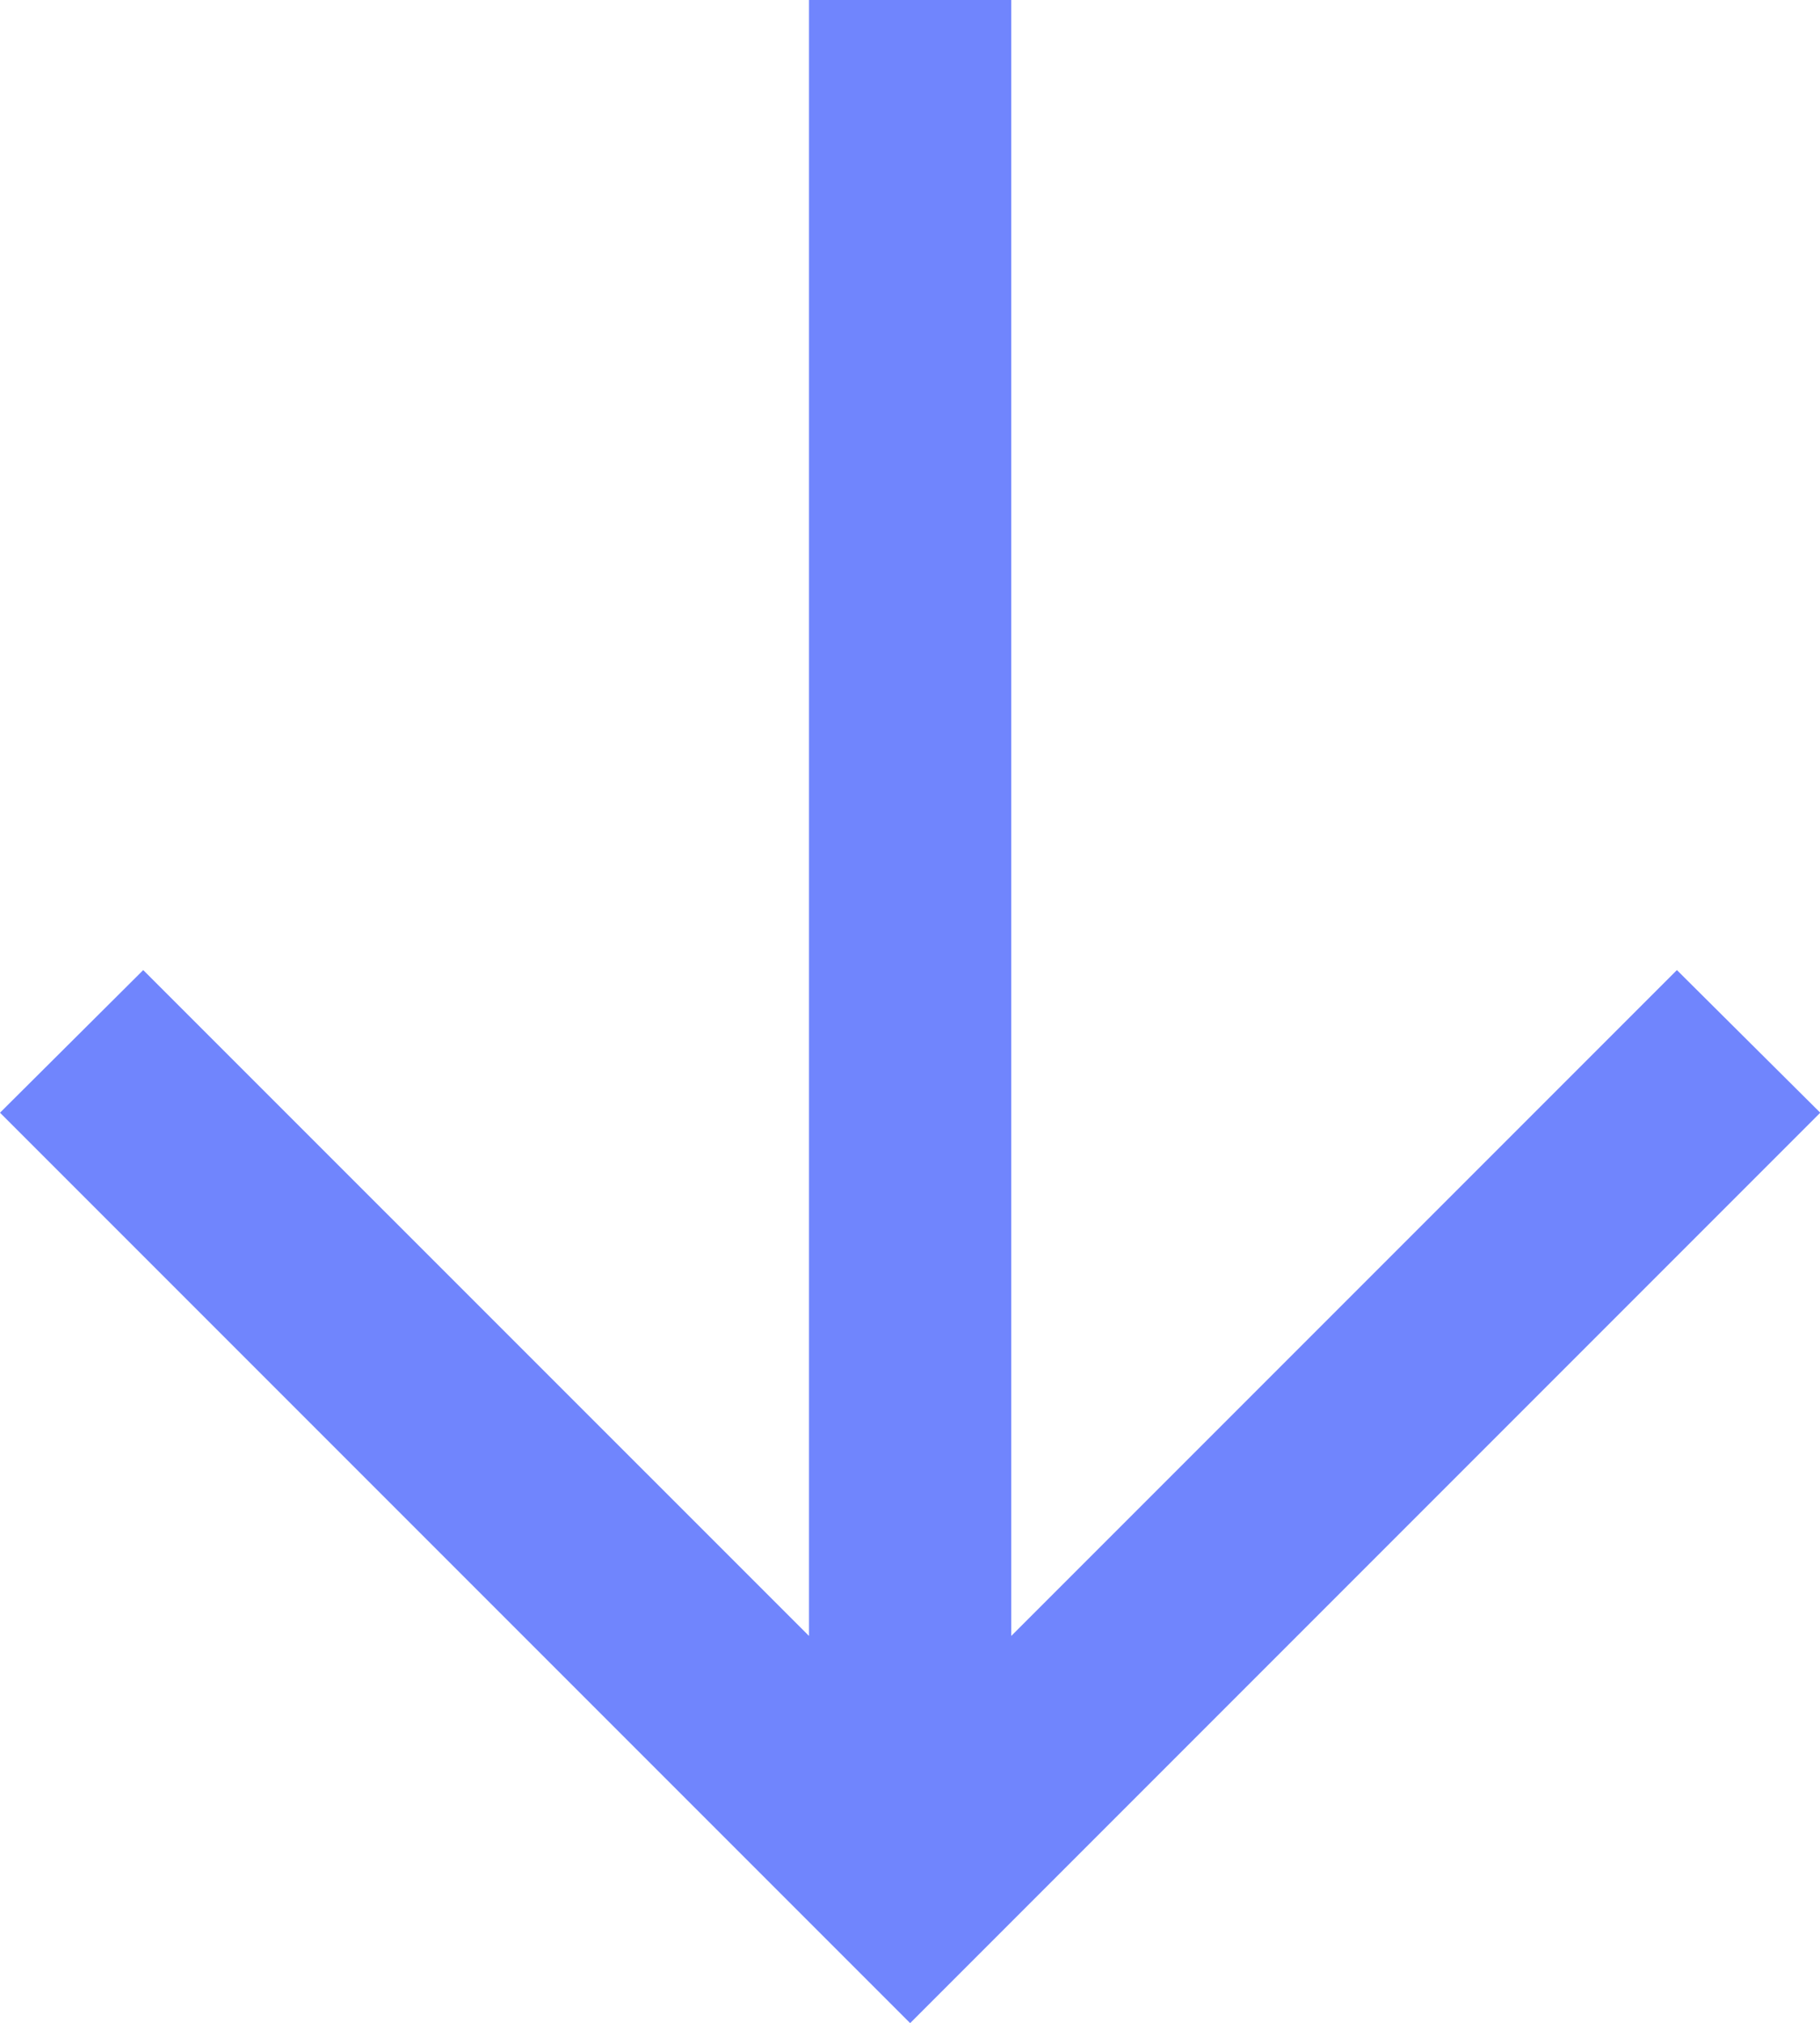 <!-- Copyright (c) Microsoft. All rights reserved. -->

<svg xmlns="http://www.w3.org/2000/svg" viewBox="0 0 14.398 16">
  <title>Delta</title>
  <g id="Layer_2" data-name="Layer 2">
    <g id="Random">
      <path d="M8,0V12.938l5.266-5.266L14.4,8.8,7.2,16,0,8.8,1.133,7.672,6.4,12.938V0Z" fill="#7085FD"/>
    </g>
  </g>
</svg>
